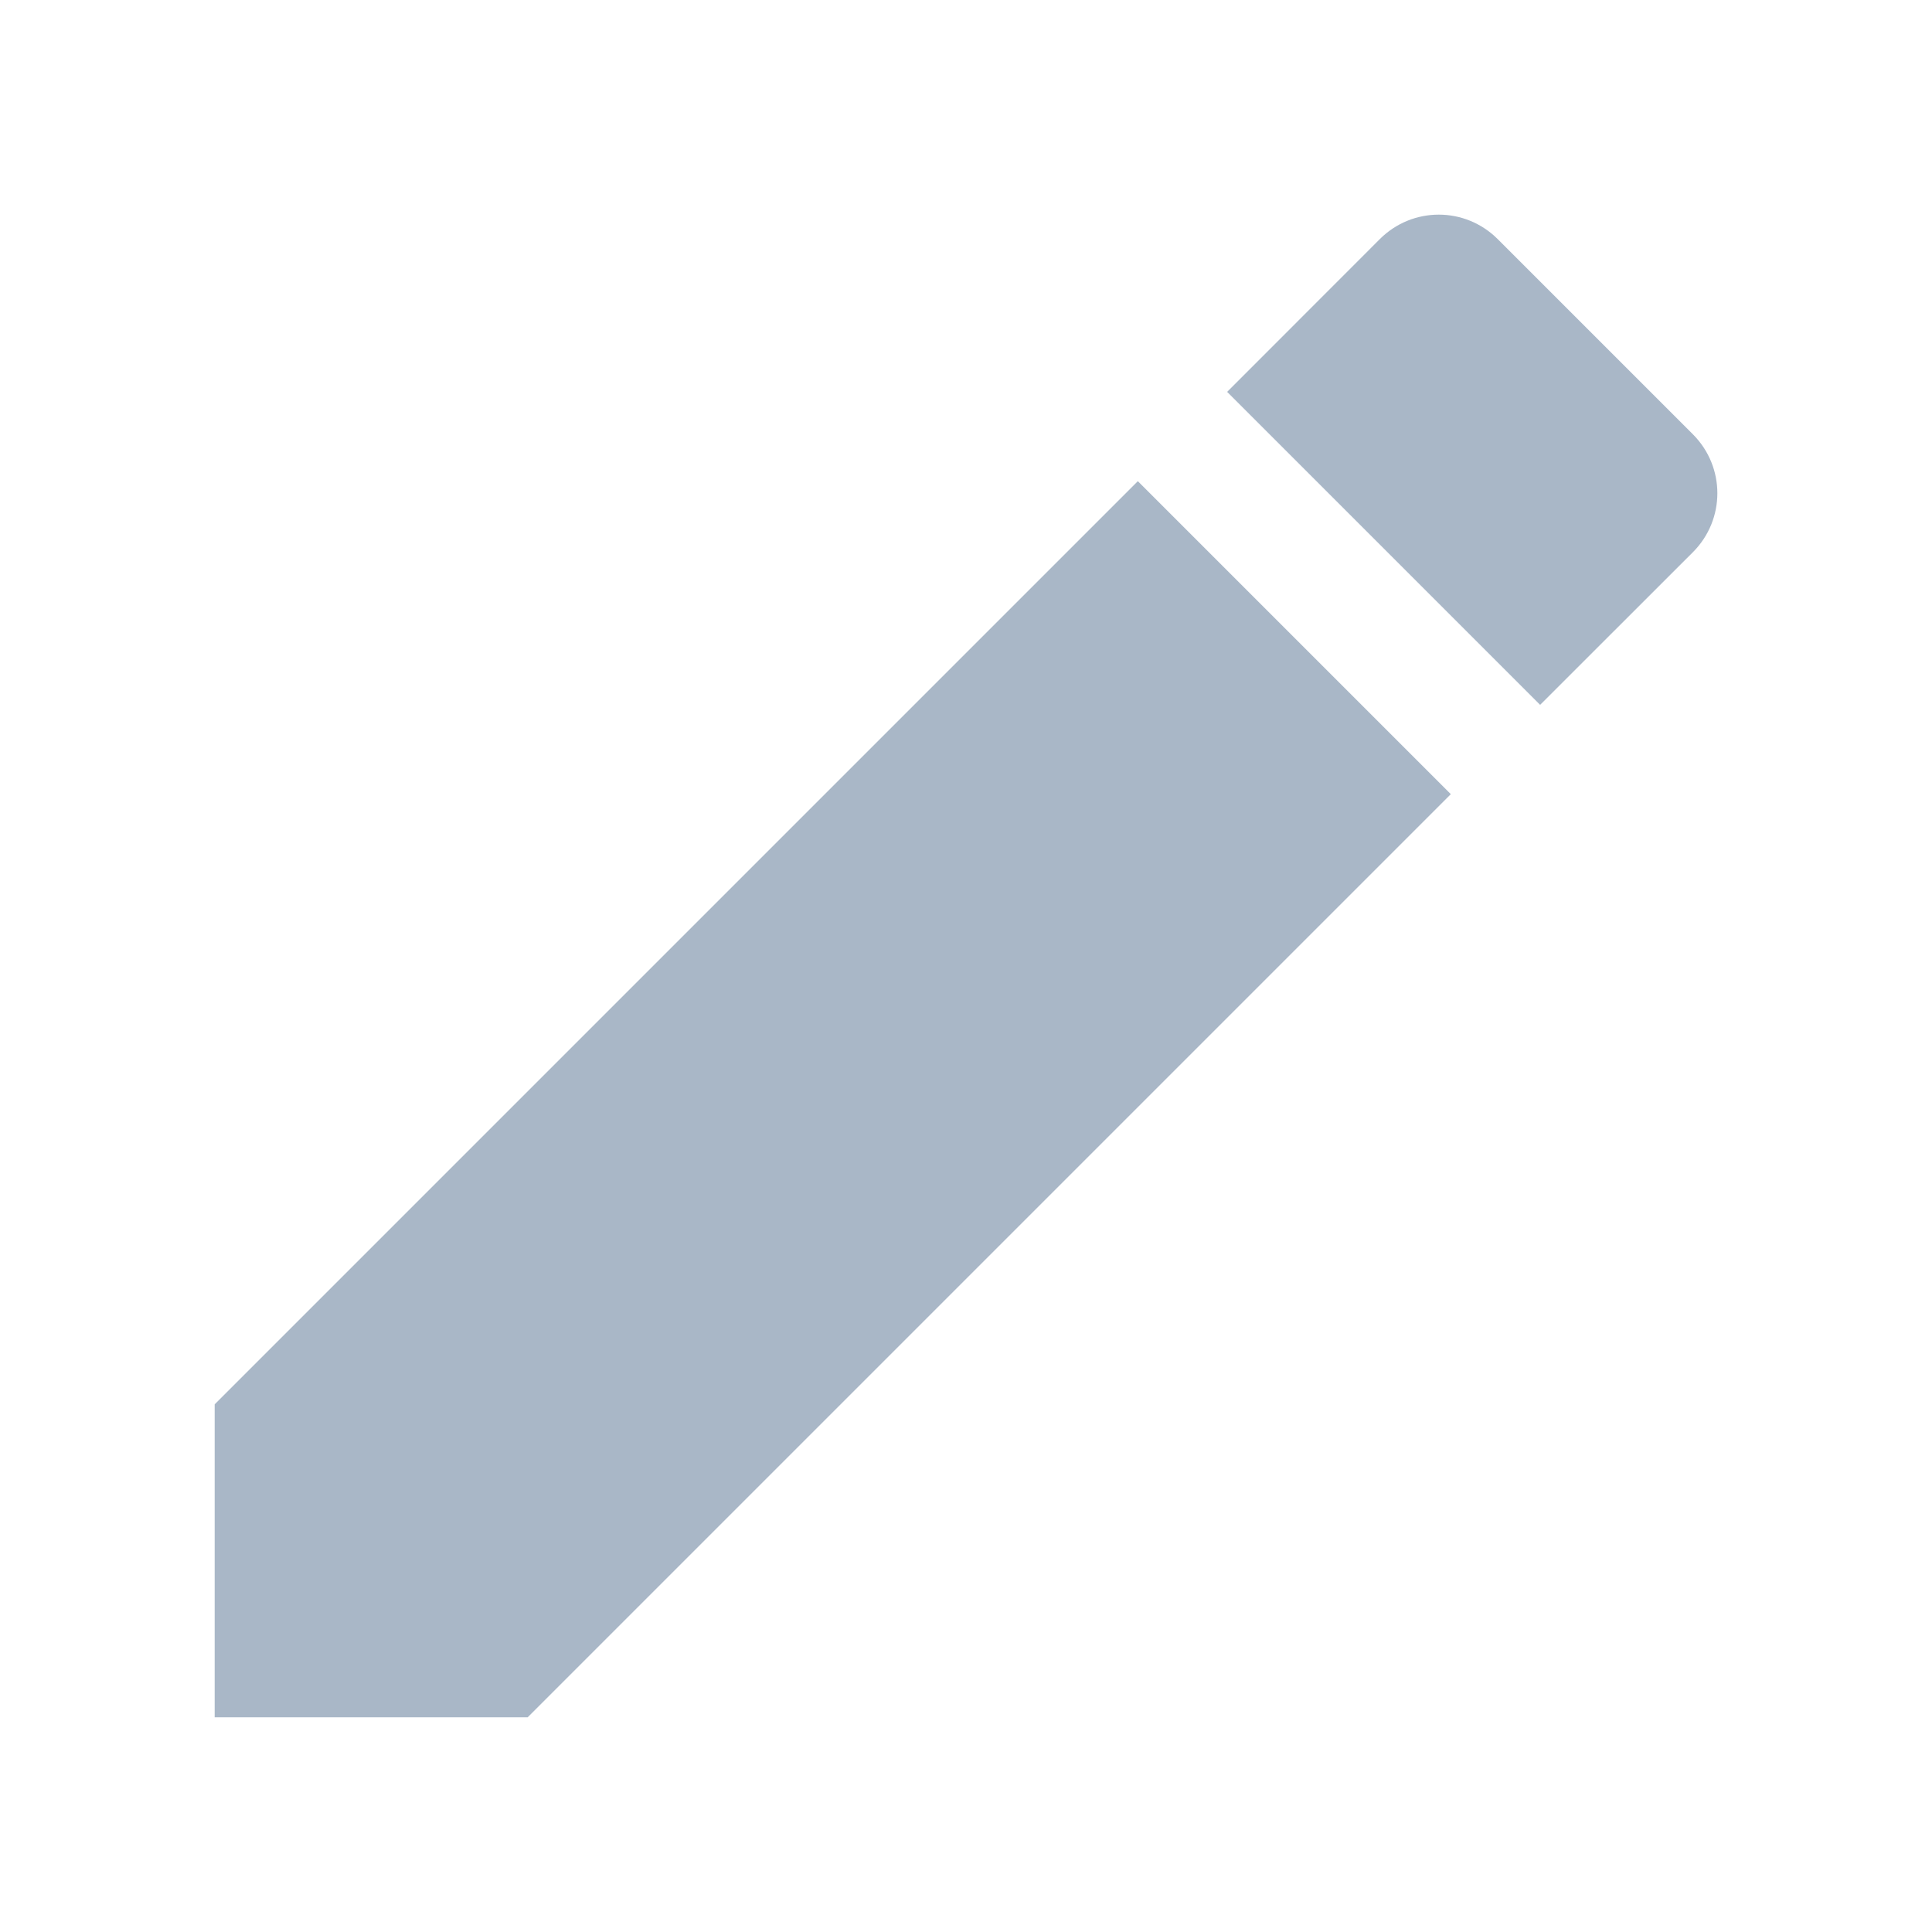 <svg width="18" height="18" viewBox="0 0 18 18" fill="none" xmlns="http://www.w3.org/2000/svg">
<path fill-rule="evenodd" clip-rule="evenodd" d="M15.773 4.047C16.076 4.351 16.076 4.84 15.773 5.144L14.349 6.567L11.433 3.651L12.856 2.227C13.16 1.924 13.649 1.924 13.953 2.227L15.773 4.047ZM2 16V13.084L10.601 4.483L13.517 7.399L4.916 16H2Z" fill="#A9B7C7"/>
</svg>